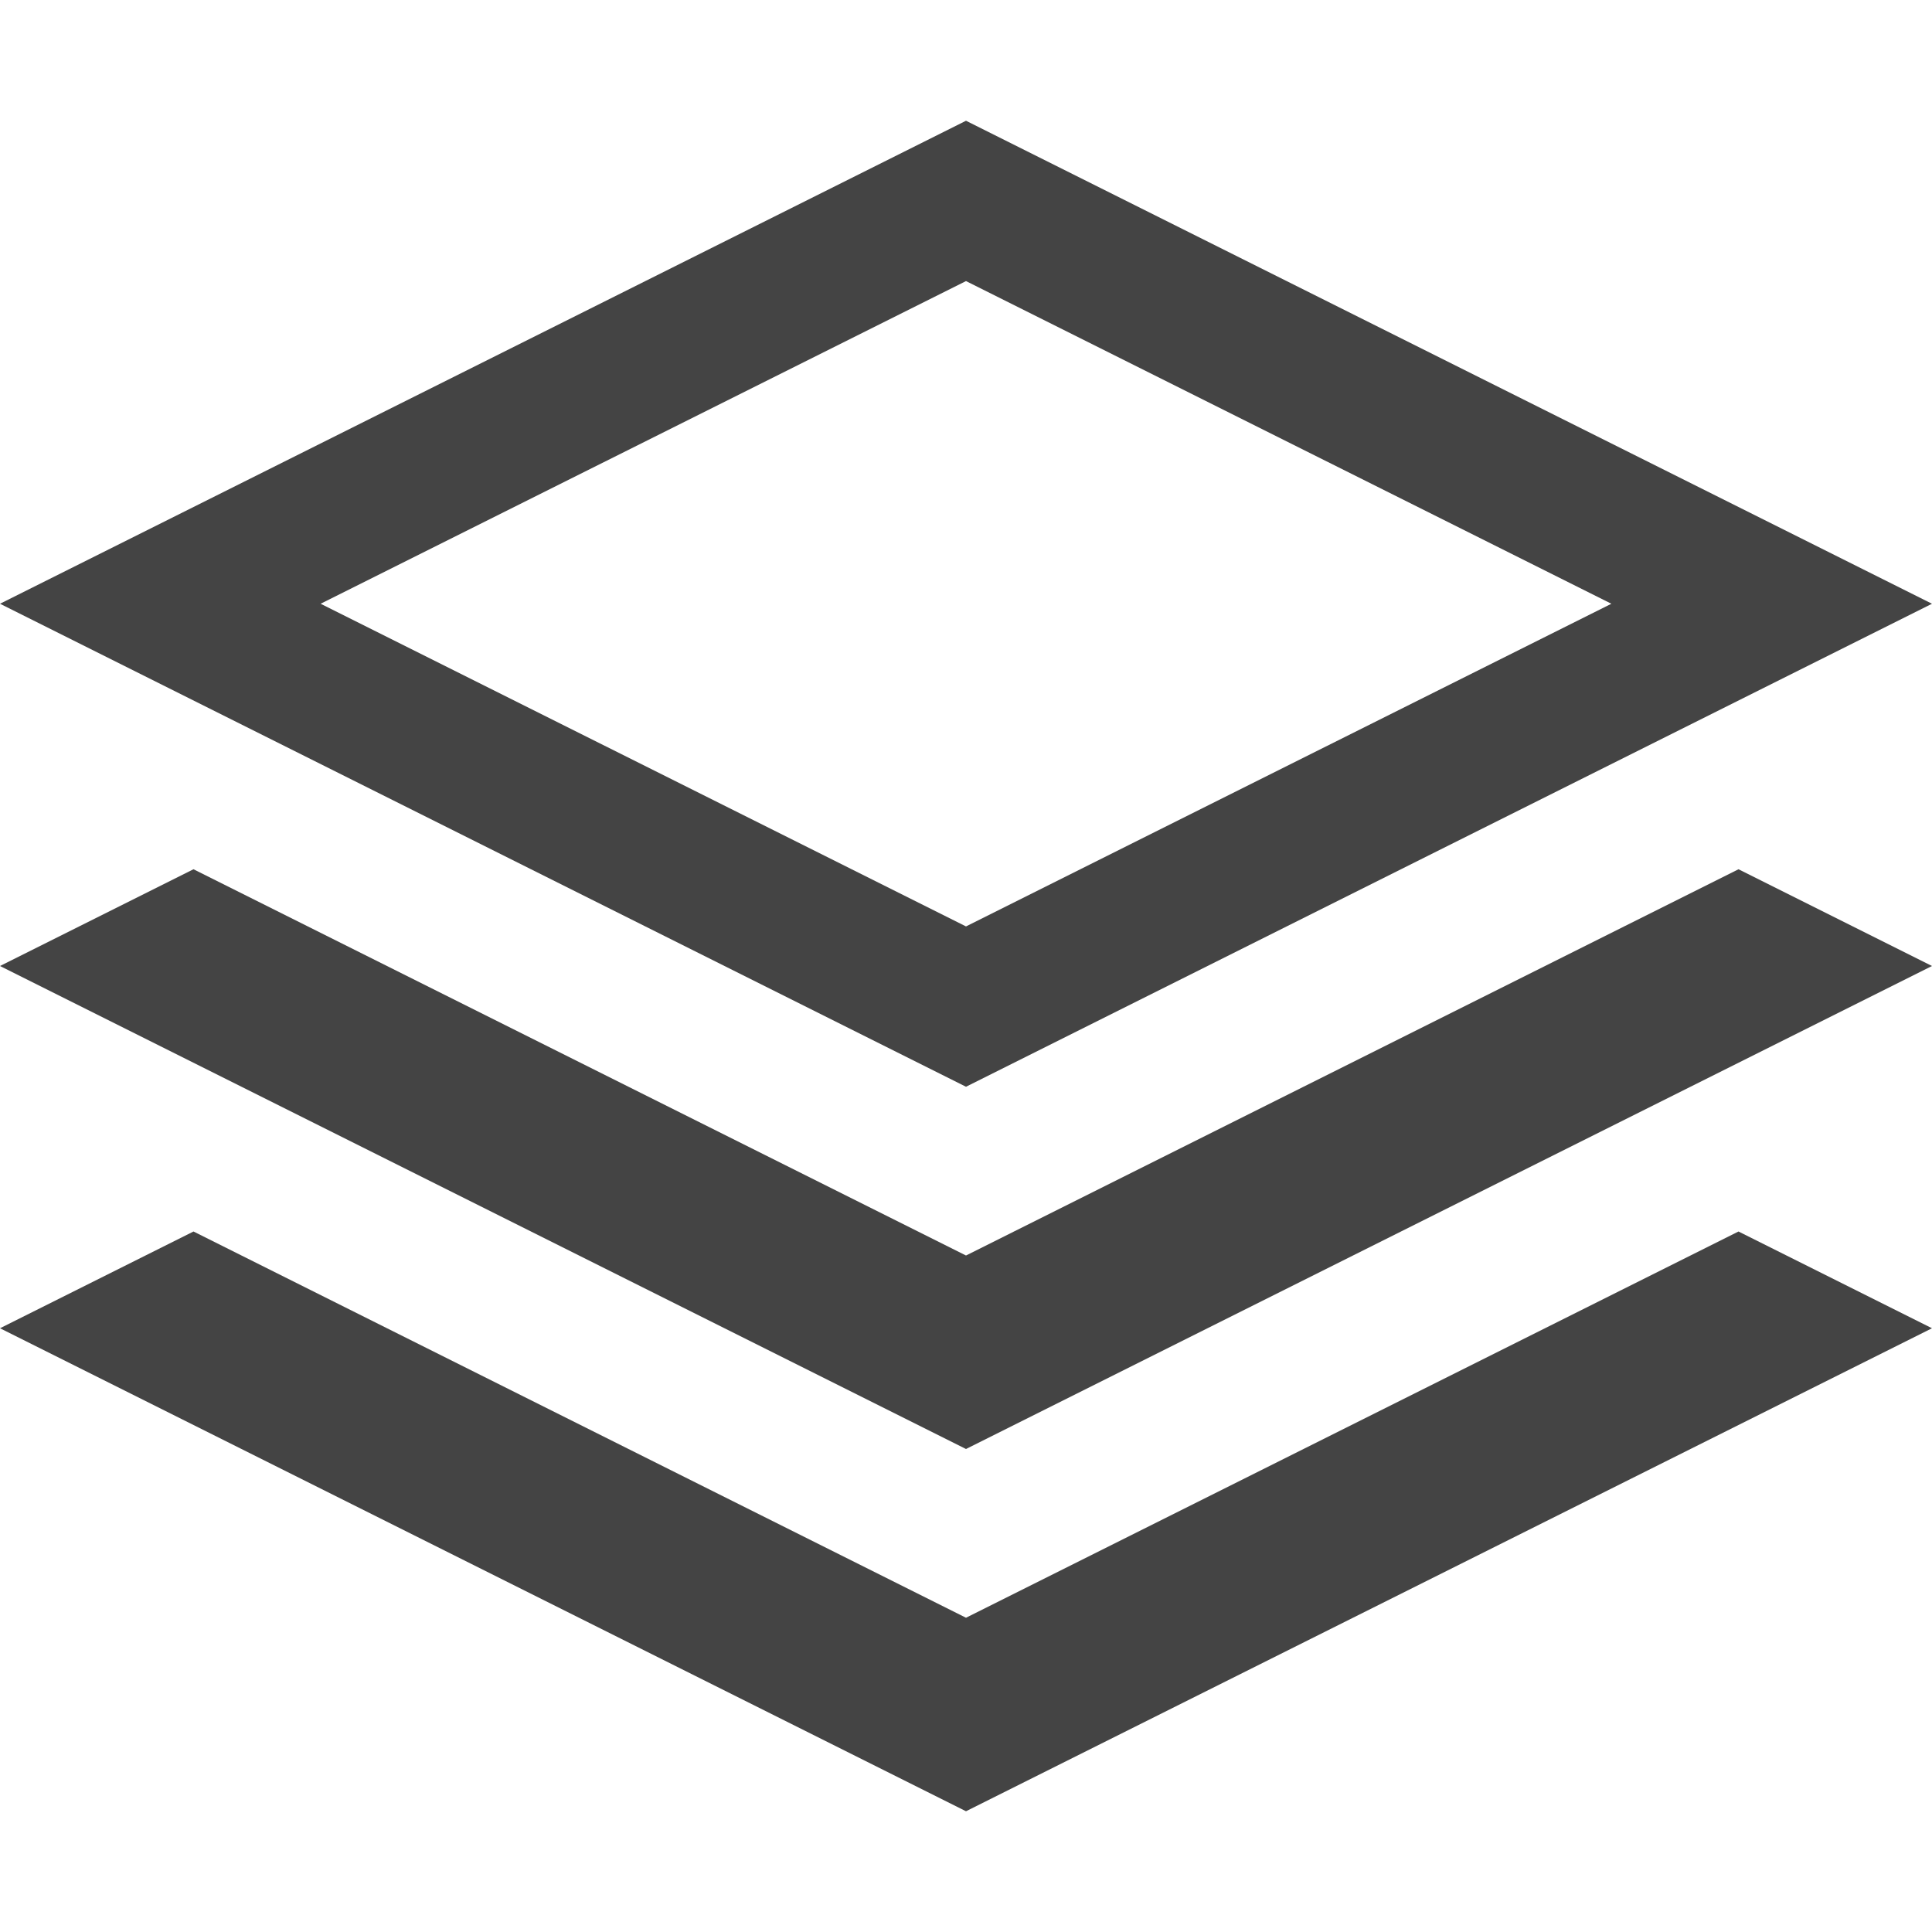 <?xml version="1.0" encoding="utf-8"?>
<!-- Generated by IcoMoon.io -->
<!DOCTYPE svg PUBLIC "-//W3C//DTD SVG 1.1//EN" "http://www.w3.org/Graphics/SVG/1.1/DTD/svg11.dtd">
<svg version="1.1" xmlns="http://www.w3.org/2000/svg" xmlns:xlink="http://www.w3.org/1999/xlink" width="64" height="64" viewBox="0 0 64 64">
<path d="M64 20l-32-16-32 16 32 16 32-16zM32 9.311l21.379 10.689-21.379 10.689-21.379-10.689 21.379-10.689zM57.59 28.795l6.41 3.205-32 16-32-16 6.41-3.205 25.59 12.795zM57.59 40.795l6.41 3.205-32 16-32-16 6.41-3.205 25.59 12.795z" fill="#444444"></path>
</svg>
